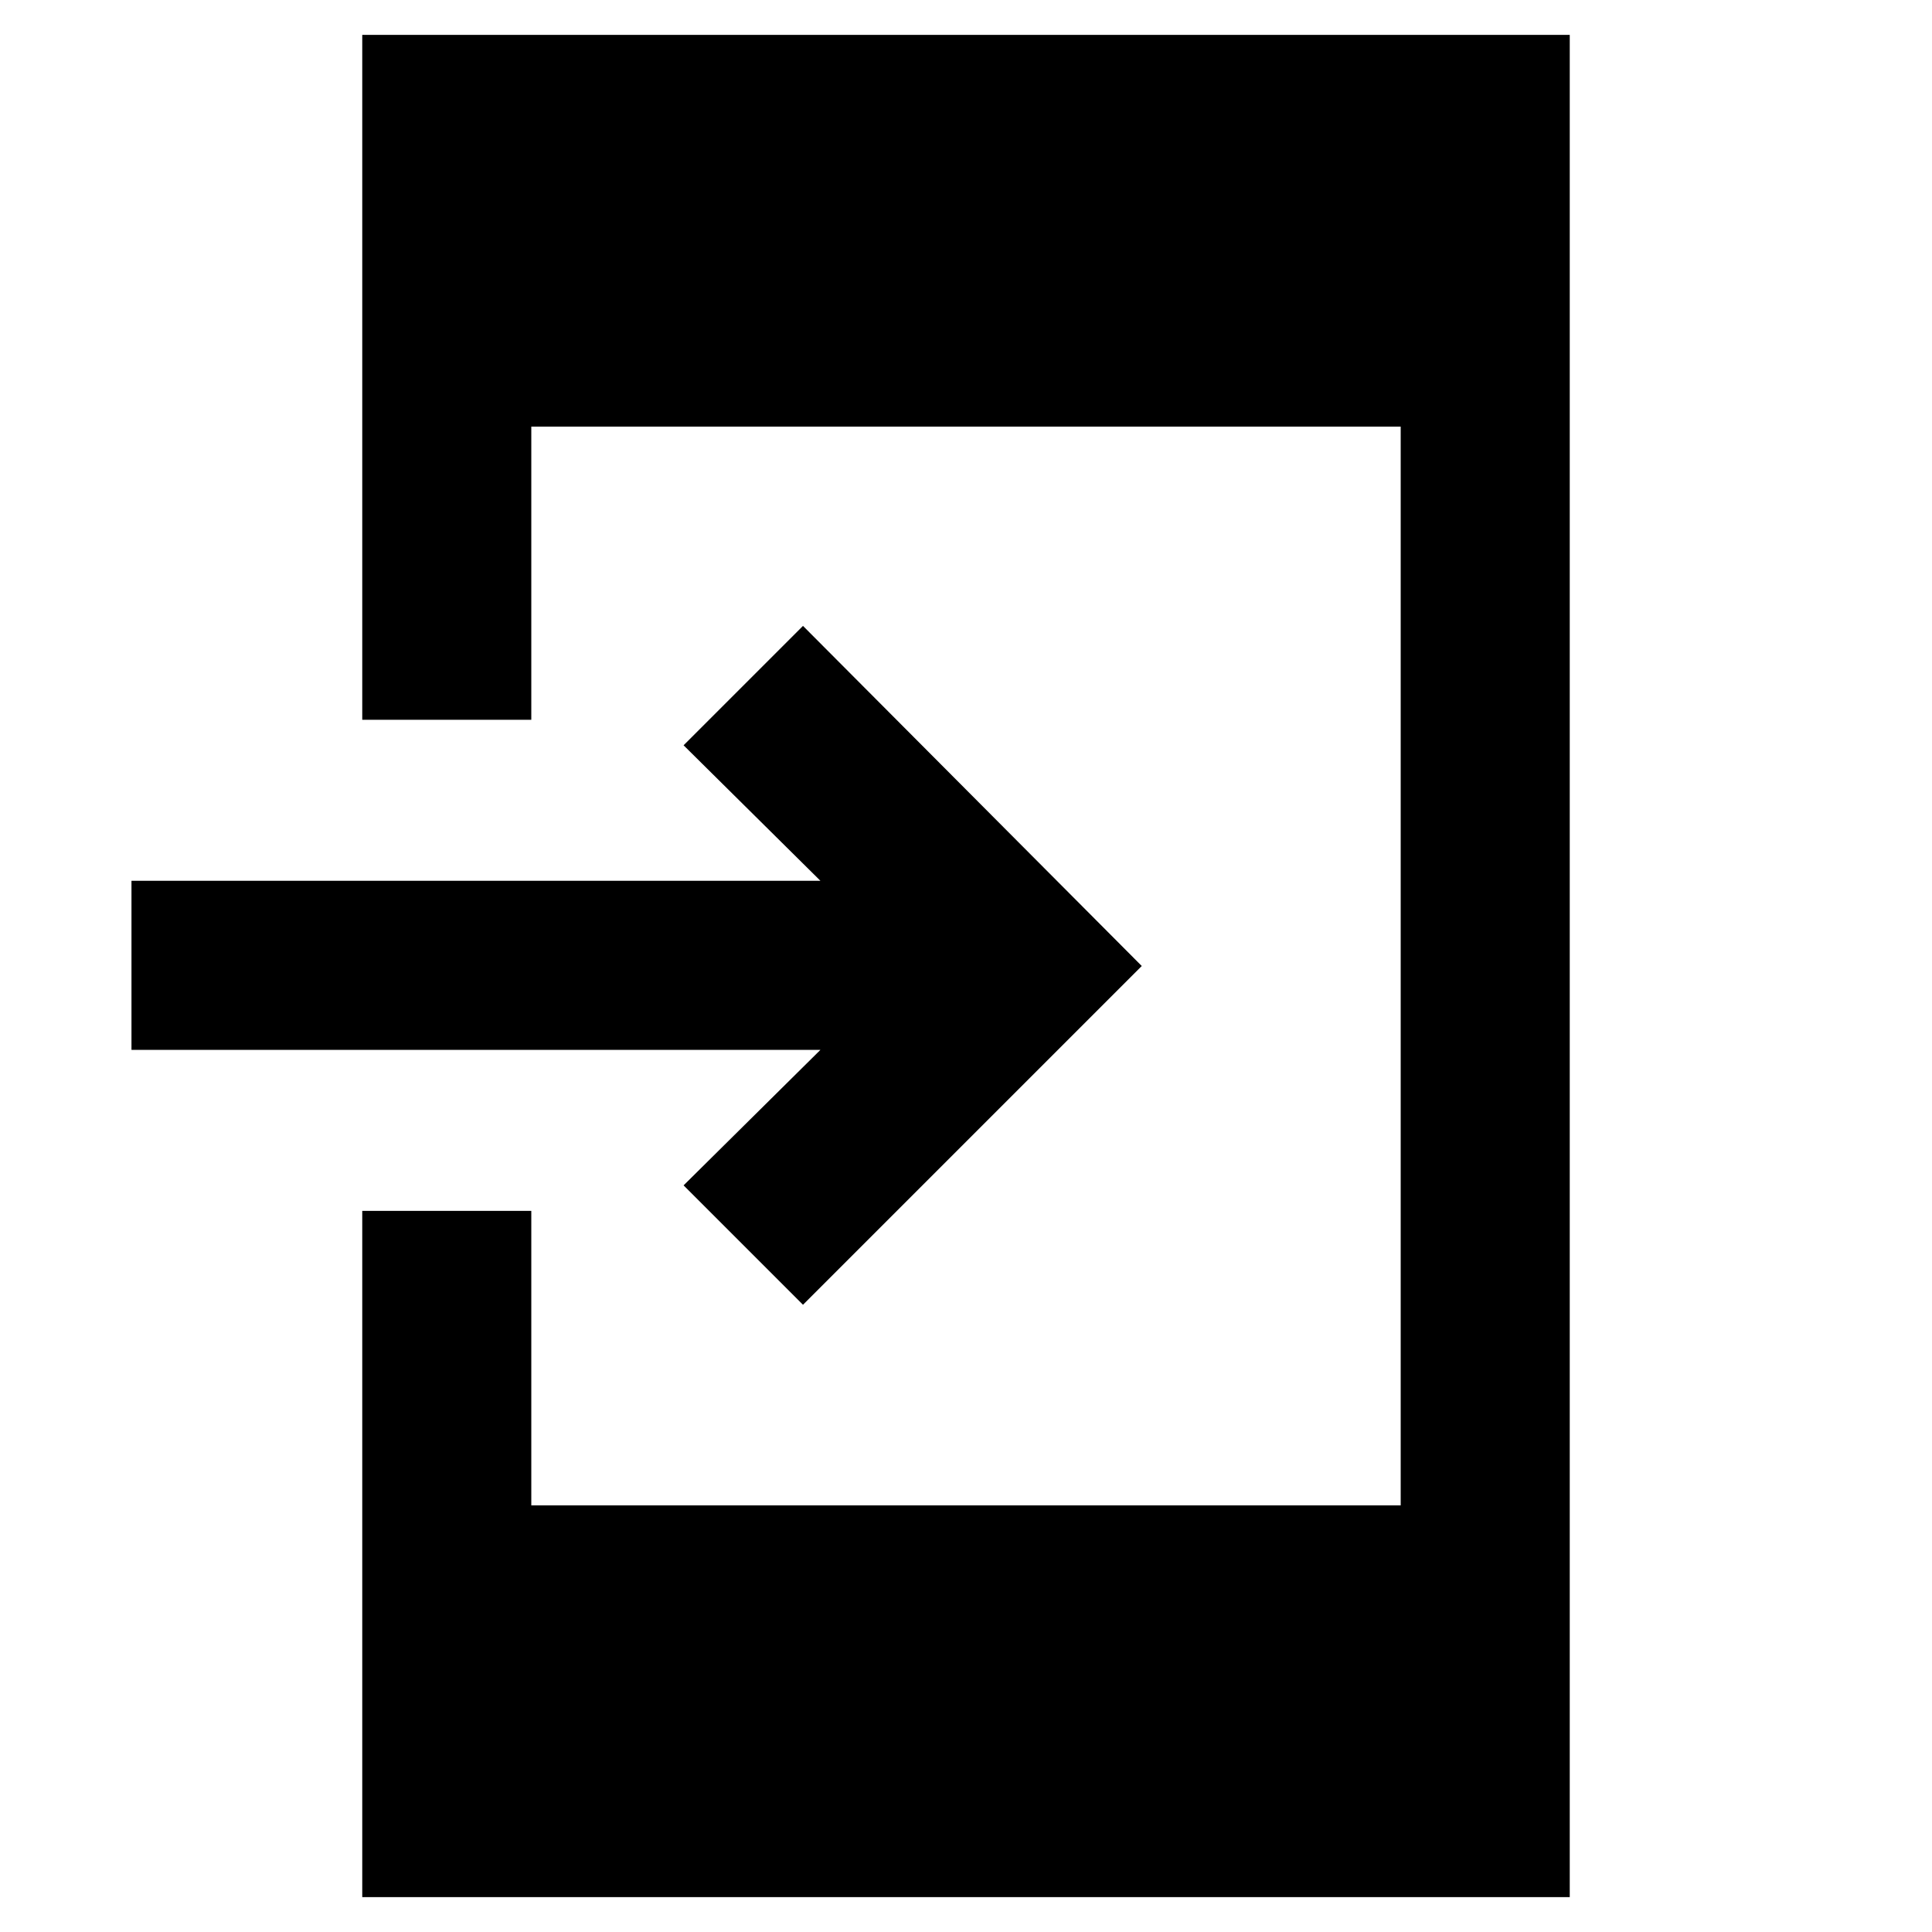 <svg xmlns="http://www.w3.org/2000/svg" height="40" viewBox="0 -960 960 960" width="40"><path d="M180-17.33v-341h84V-212h432v-536H264v145.67h-84v-340.34h600v925.34H180Zm219-294.34L339.67-371l68-67.33H65.33v-84h342.34l-68-67.34L399-649l168.33 169L399-311.67Z"/></svg>